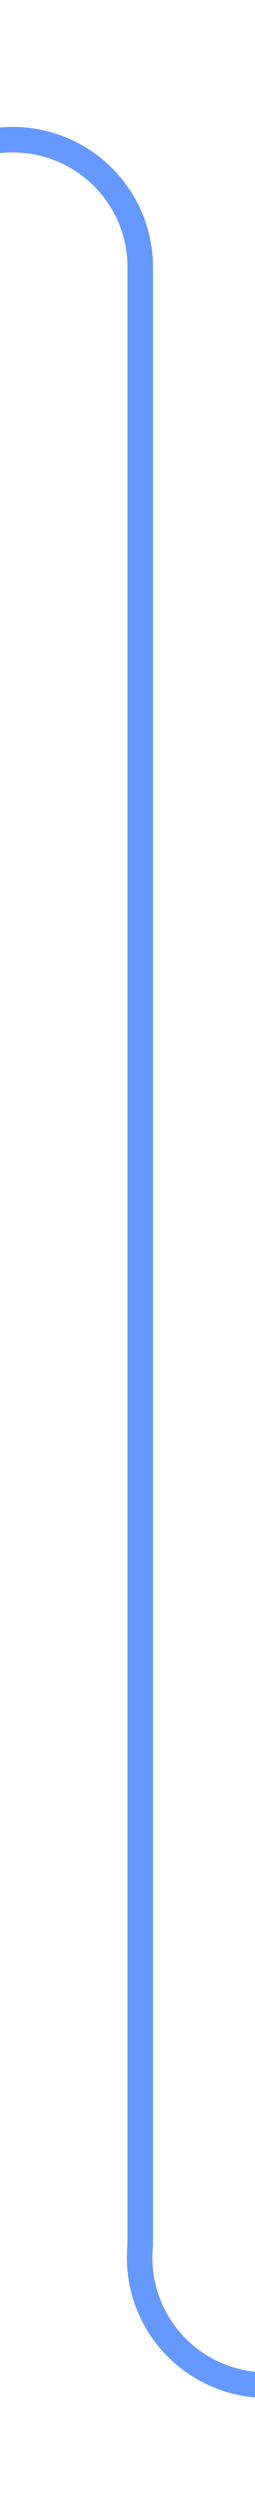 ﻿<?xml version="1.0" encoding="utf-8"?>
<svg version="1.1" xmlns:xlink="http://www.w3.org/1999/xlink" width="10px" height="98px" preserveAspectRatio="xMidYMin meet" viewBox="486 840  8 98" xmlns="http://www.w3.org/2000/svg">
  <path d="M 207 845.5  L 485 845.5  A 5 5 0 0 1 490.5 850.5 L 490.5 928  A 5 5 0 0 0 495.5 933.5 L 505 933.5  " stroke-width="1" stroke="#6699ff" fill="none" />
  <path d="M 209 842.5  A 3 3 0 0 0 206 845.5 A 3 3 0 0 0 209 848.5 A 3 3 0 0 0 212 845.5 A 3 3 0 0 0 209 842.5 Z M 503 930.5  A 3 3 0 0 0 500 933.5 A 3 3 0 0 0 503 936.5 A 3 3 0 0 0 506 933.5 A 3 3 0 0 0 503 930.5 Z " fill-rule="nonzero" fill="#6699ff" stroke="none" />
</svg>